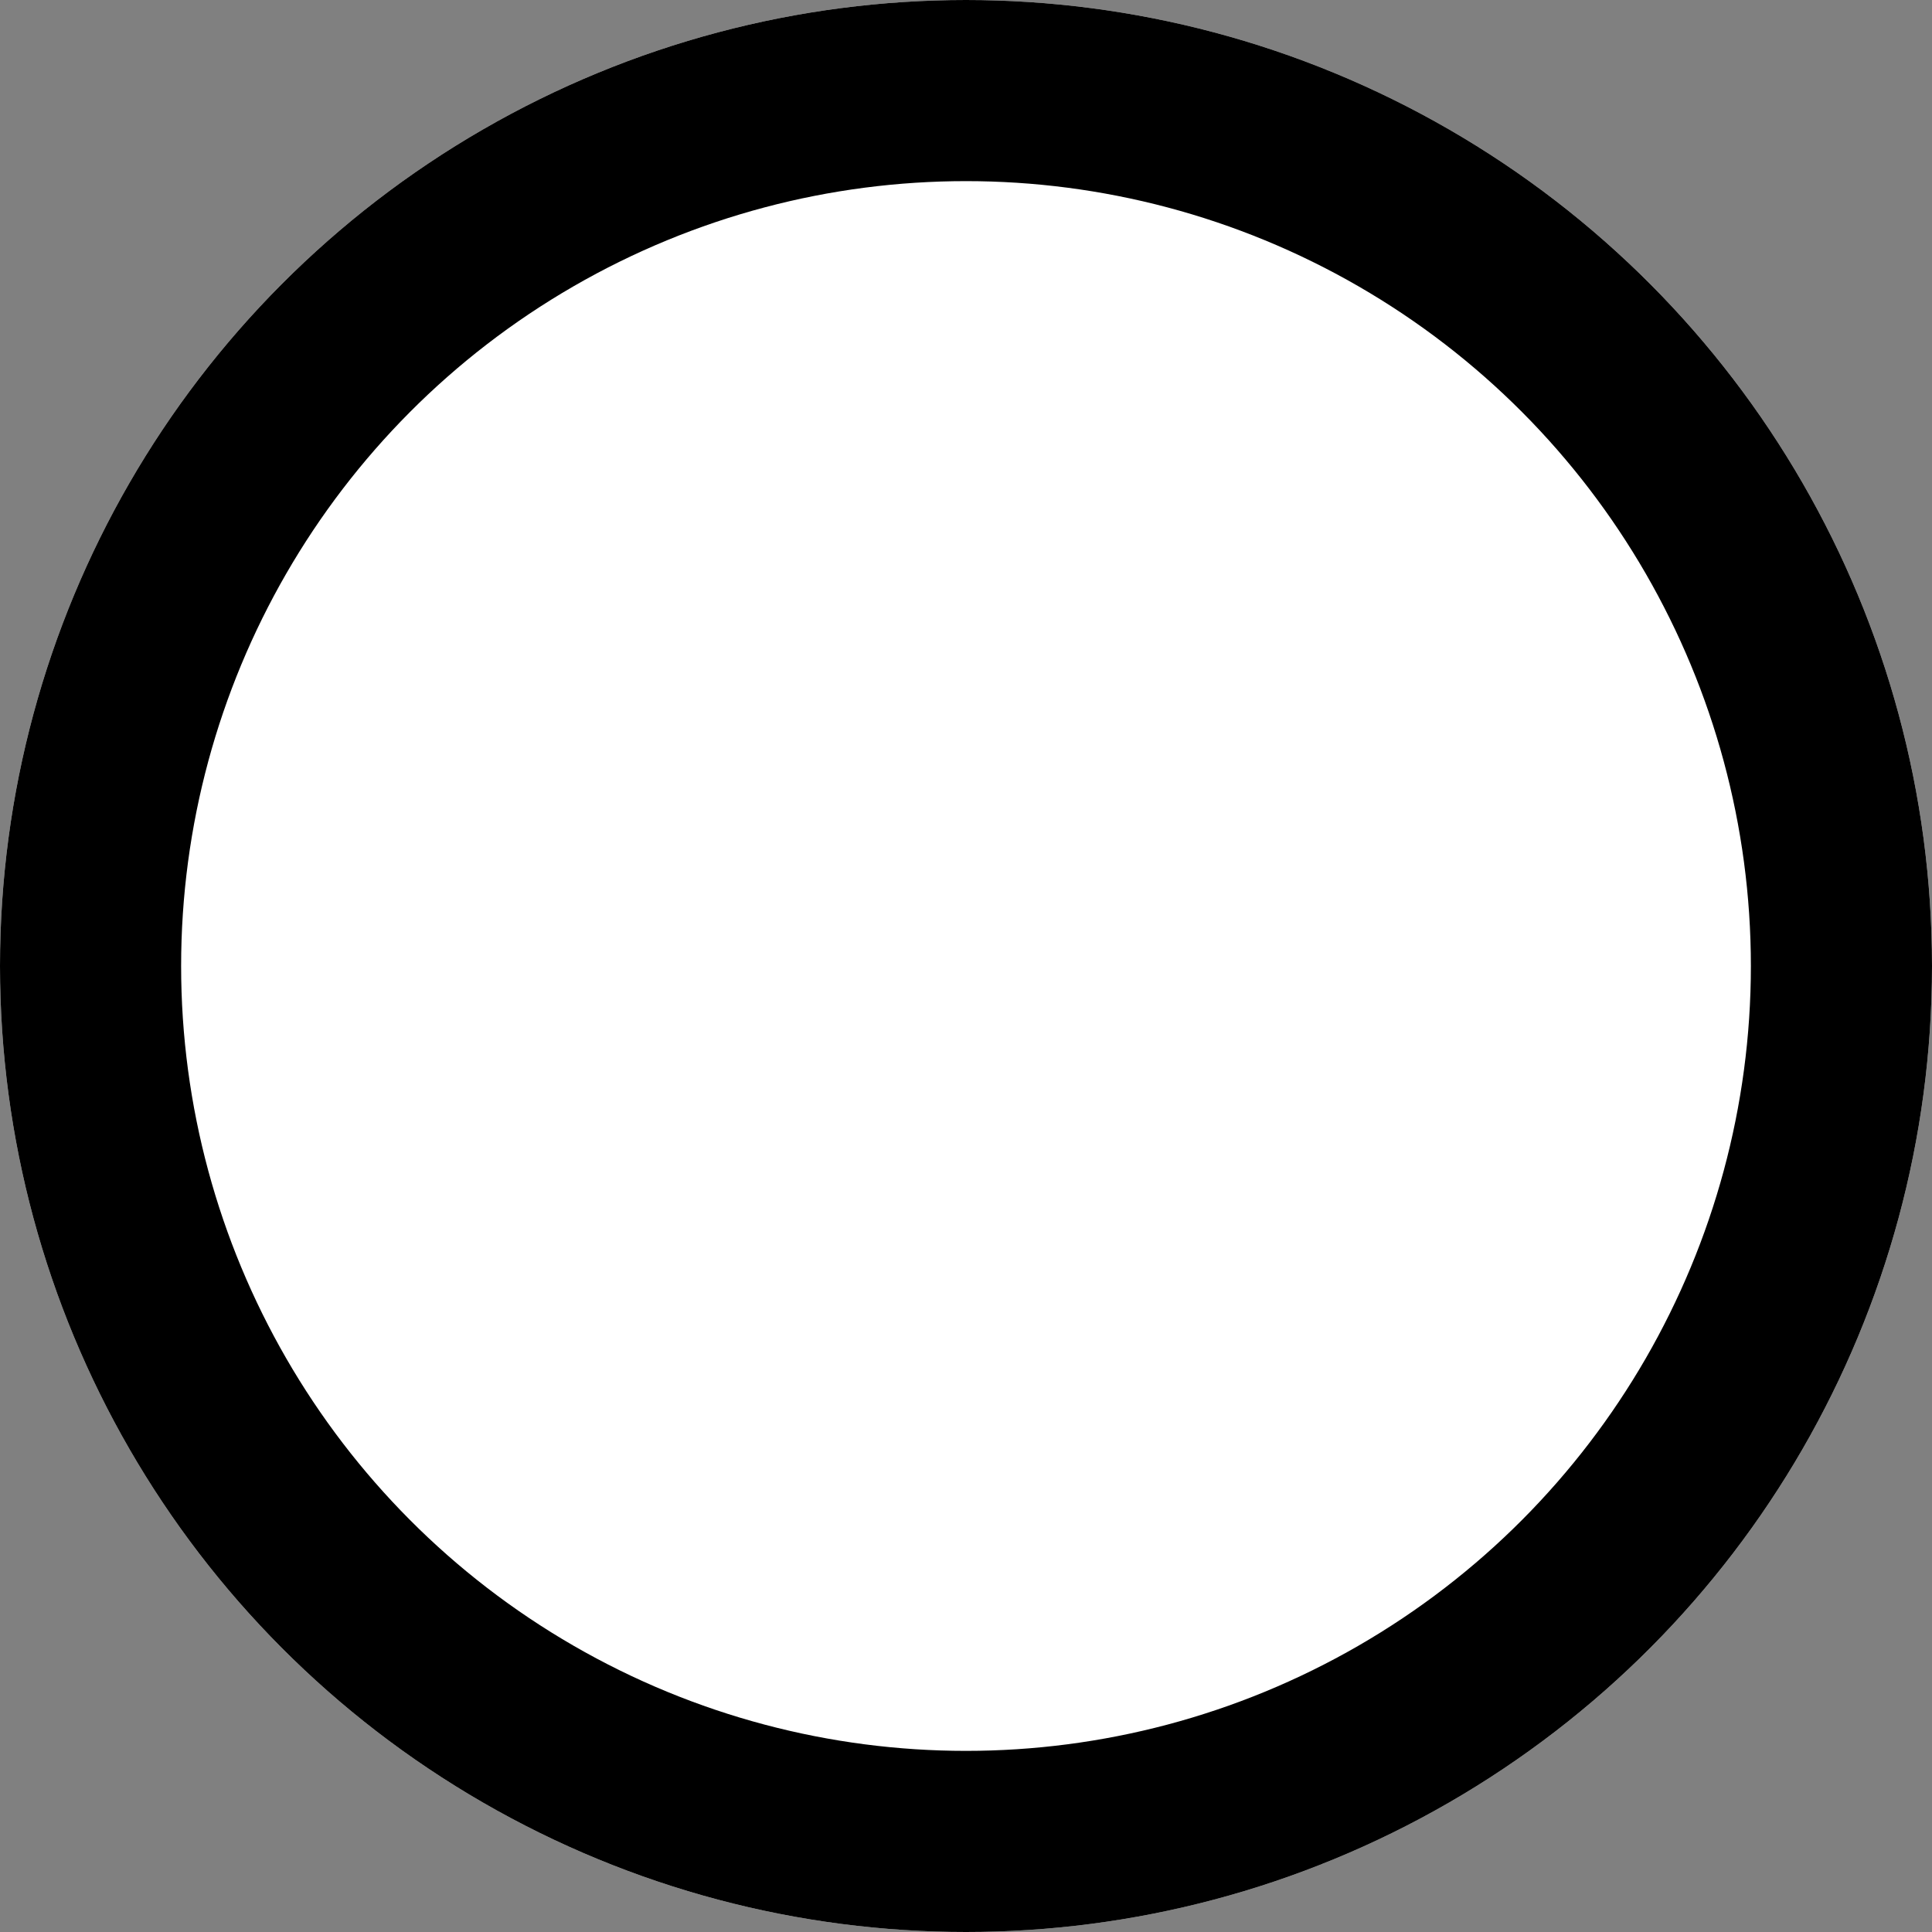 <svg xmlns="http://www.w3.org/2000/svg" width="32" height="32" viewBox="0 0 32 32">
  <rect x="0" y="0" width="32" height="32" fill="#808080" stroke="none"/>
  <g id="circle" fill="#fff" stroke="#000" stroke-miterlimit="10" stroke-width="3">
    <circle cx="16" cy="16" r="16" stroke="none"/>
    <circle cx="16" cy="16" r="14.5" fill="none"/>
  </g>
</svg>
